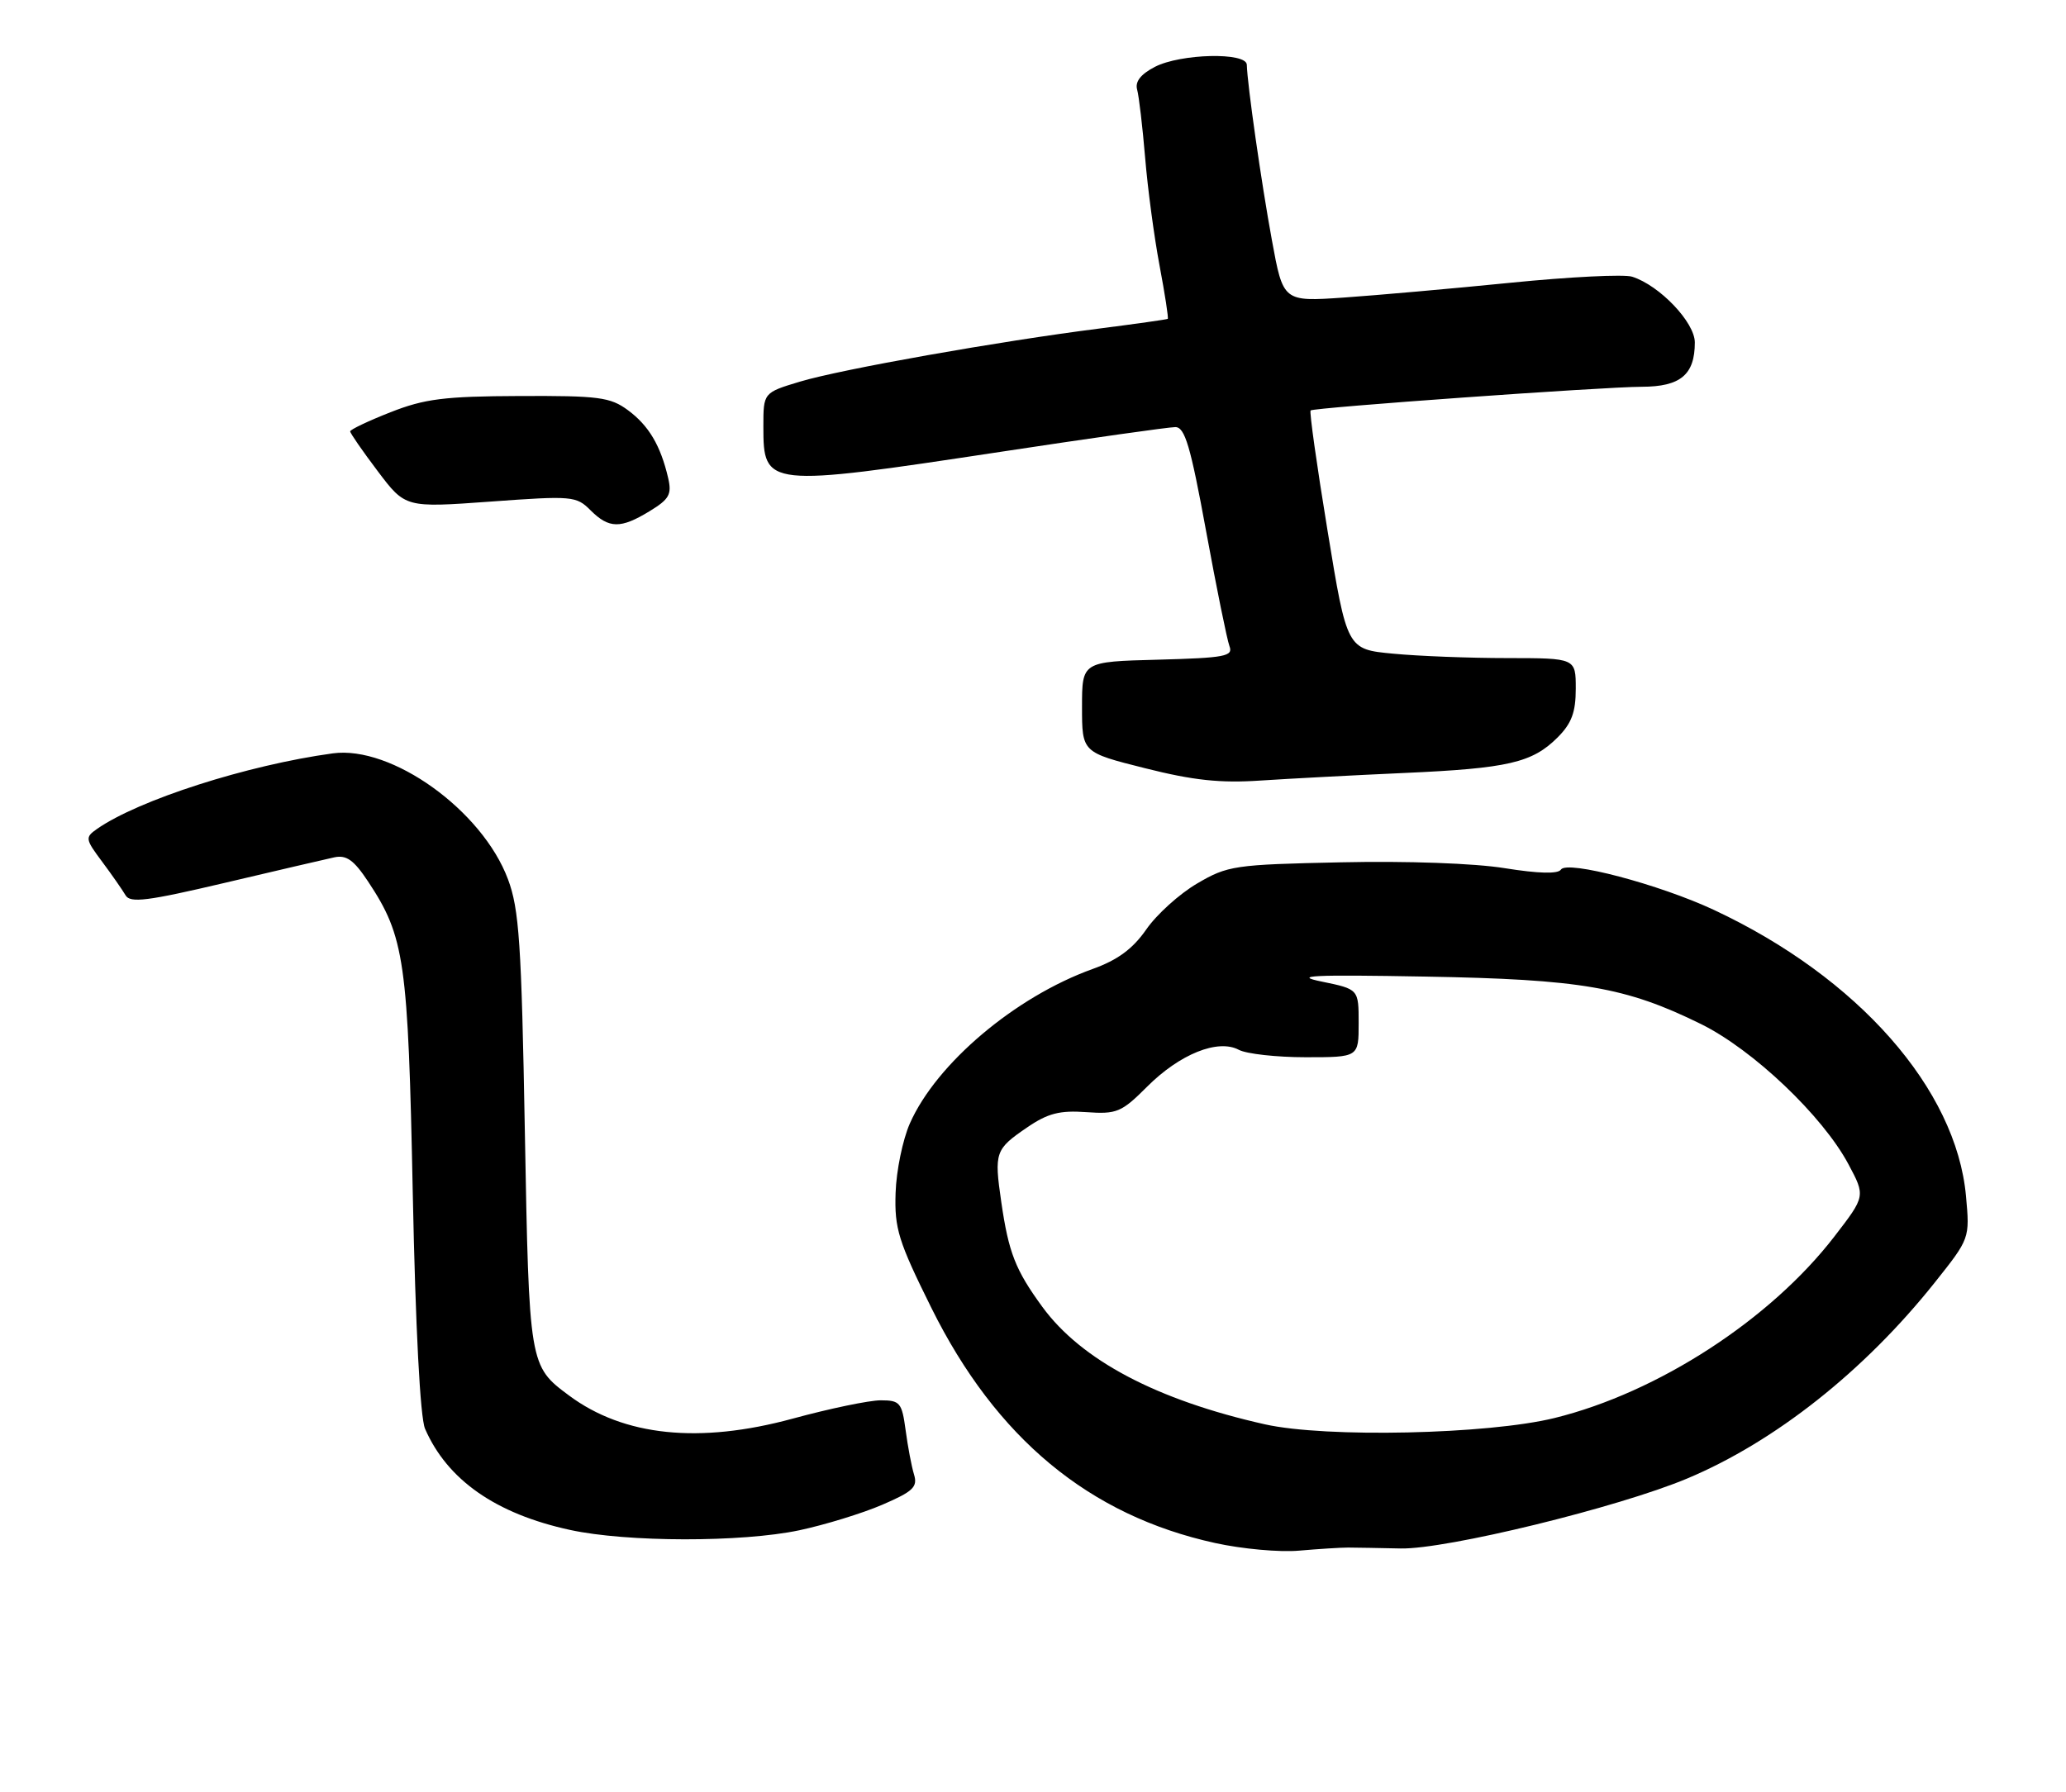 <?xml version="1.0" encoding="UTF-8" standalone="no"?>
<!DOCTYPE svg PUBLIC "-//W3C//DTD SVG 1.1//EN" "http://www.w3.org/Graphics/SVG/1.1/DTD/svg11.dtd" >
<svg xmlns="http://www.w3.org/2000/svg" xmlns:xlink="http://www.w3.org/1999/xlink" version="1.1" viewBox="0 0 295 256">
 <g >
 <path fill="currentColor"
d=" M 192.50 221.03 C 193.60 221.04 196.97 221.09 200.00 221.16 C 206.50 221.30 231.11 215.29 240.93 211.16 C 253.46 205.90 266.21 195.80 276.25 183.19 C 281.27 176.88 281.27 176.88 280.72 170.83 C 279.33 155.53 265.29 139.58 244.73 129.96 C 236.93 126.31 223.74 122.83 222.88 124.20 C 222.48 124.84 219.68 124.77 214.88 124.00 C 210.57 123.30 200.85 122.95 191.50 123.16 C 176.25 123.48 175.29 123.63 170.93 126.19 C 168.42 127.66 165.15 130.61 163.68 132.74 C 161.75 135.52 159.60 137.11 156.00 138.40 C 144.97 142.37 133.70 151.89 129.92 160.45 C 128.90 162.76 127.98 167.22 127.88 170.37 C 127.71 175.47 128.27 177.28 132.99 186.80 C 142.23 205.42 155.52 216.44 173.50 220.38 C 177.35 221.23 182.75 221.72 185.50 221.47 C 188.25 221.23 191.40 221.03 192.50 221.03 Z  M 114.14 218.56 C 117.79 217.78 123.11 216.15 125.97 214.92 C 130.38 213.02 131.06 212.38 130.51 210.59 C 130.16 209.44 129.62 206.59 129.31 204.25 C 128.78 200.33 128.51 200.00 125.75 200.00 C 124.11 200.00 118.45 201.18 113.17 202.62 C 99.87 206.24 89.08 205.13 81.26 199.32 C 75.56 195.09 75.55 195.00 74.94 161.50 C 74.46 134.71 74.13 129.83 72.53 125.57 C 68.85 115.73 55.92 106.45 47.51 107.60 C 35.29 109.27 19.76 114.26 13.84 118.40 C 12.13 119.60 12.17 119.84 14.59 123.08 C 15.99 124.96 17.49 127.12 17.93 127.87 C 18.58 129.01 21.07 128.69 32.11 126.09 C 39.47 124.35 46.50 122.72 47.73 122.45 C 49.47 122.08 50.52 122.83 52.55 125.89 C 57.79 133.81 58.27 137.15 58.94 170.50 C 59.33 189.68 60.00 202.47 60.69 204.06 C 63.88 211.38 70.80 216.21 81.39 218.51 C 89.52 220.28 105.91 220.30 114.14 218.56 Z  M 200.50 110.40 C 215.35 109.74 218.79 108.94 222.41 105.32 C 224.41 103.32 225.00 101.72 225.00 98.36 C 225.00 94.00 225.00 94.00 215.25 93.99 C 209.89 93.99 202.54 93.71 198.92 93.36 C 192.33 92.74 192.33 92.74 189.56 75.81 C 188.03 66.50 186.94 58.76 187.14 58.62 C 187.71 58.20 228.96 55.25 234.43 55.24 C 239.95 55.23 242.00 53.52 242.00 48.91 C 242.00 46.04 236.97 40.76 233.05 39.52 C 231.90 39.15 224.11 39.54 215.73 40.38 C 207.35 41.22 196.61 42.17 191.86 42.50 C 183.22 43.09 183.22 43.09 181.61 34.29 C 180.10 26.06 178.10 12.06 178.03 9.25 C 177.99 7.43 168.58 7.65 164.90 9.55 C 162.88 10.60 162.05 11.66 162.37 12.80 C 162.63 13.74 163.14 18.10 163.51 22.50 C 163.87 26.90 164.80 33.84 165.57 37.93 C 166.34 42.02 166.87 45.44 166.74 45.54 C 166.61 45.63 162.22 46.25 157.00 46.92 C 142.64 48.74 120.16 52.73 114.25 54.50 C 109.00 56.08 109.00 56.08 109.00 60.92 C 109.00 69.57 109.36 69.61 142.82 64.54 C 155.65 62.59 166.90 61.00 167.82 61.00 C 169.19 61.00 169.99 63.70 172.21 75.82 C 173.70 83.96 175.21 91.37 175.55 92.28 C 176.11 93.74 174.94 93.96 165.34 94.22 C 154.50 94.50 154.50 94.50 154.50 100.98 C 154.50 107.46 154.50 107.46 163.50 109.72 C 170.40 111.46 174.25 111.87 180.00 111.48 C 184.12 111.21 193.35 110.72 200.50 110.40 Z  M 92.77 73.00 C 95.57 71.29 95.95 70.61 95.40 68.25 C 94.32 63.62 92.63 60.78 89.67 58.59 C 87.14 56.72 85.51 56.51 74.17 56.56 C 63.45 56.60 60.62 56.96 55.75 58.88 C 52.59 60.12 50.00 61.36 50.00 61.61 C 50.00 61.87 51.77 64.43 53.94 67.30 C 57.88 72.52 57.88 72.52 70.04 71.64 C 81.71 70.79 82.29 70.84 84.32 72.88 C 86.96 75.51 88.61 75.54 92.77 73.00 Z  M 180.62 203.43 C 165.20 199.97 154.41 194.28 148.84 186.66 C 144.99 181.39 144.02 178.91 142.97 171.67 C 141.94 164.57 142.09 164.14 146.70 161.00 C 149.61 159.01 151.33 158.57 155.09 158.84 C 159.47 159.15 160.13 158.87 163.80 155.20 C 168.46 150.54 173.91 148.35 176.89 149.94 C 177.98 150.52 182.27 151.00 186.43 151.00 C 194.00 151.00 194.00 151.00 194.00 146.14 C 194.00 141.28 194.00 141.28 188.75 140.20 C 184.50 139.33 187.31 139.19 203.50 139.48 C 225.73 139.87 232.14 140.97 242.86 146.25 C 250.31 149.92 260.24 159.36 263.93 166.27 C 266.37 170.84 266.37 170.84 261.93 176.60 C 252.80 188.46 236.75 198.88 222.00 202.52 C 212.51 204.87 189.32 205.38 180.62 203.43 Z "/>
</g>
</svg>